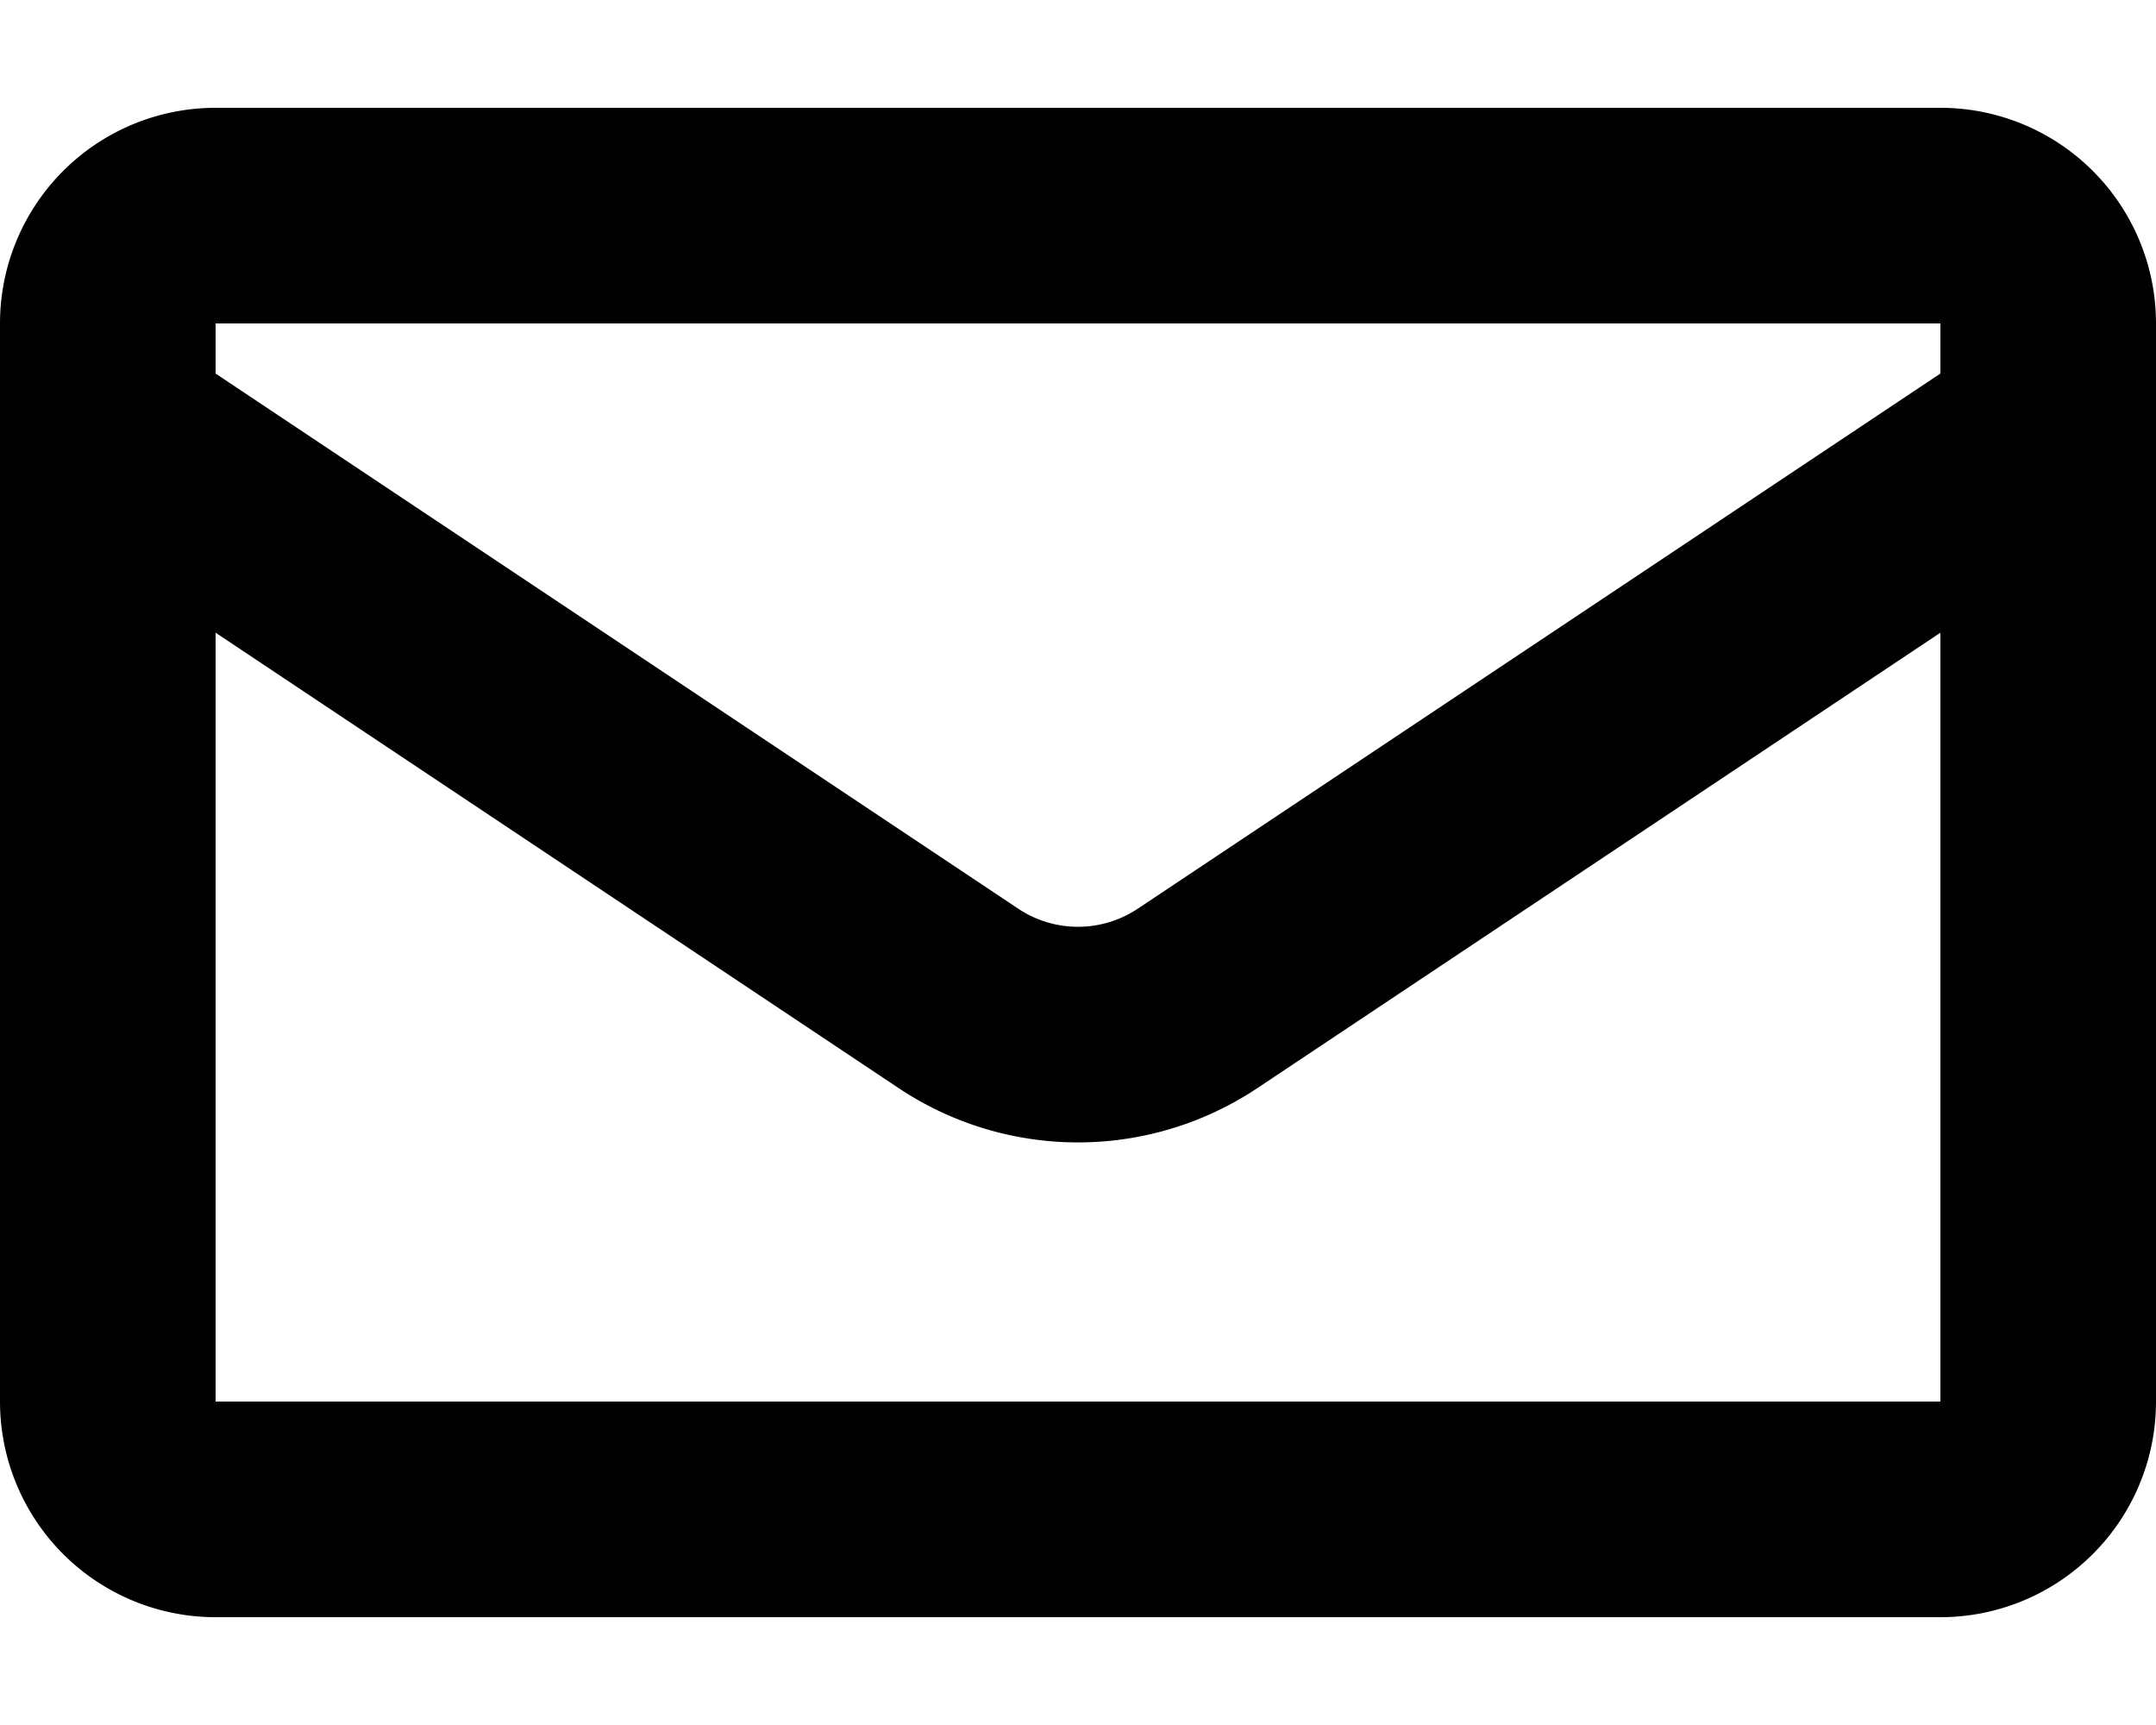 <svg xmlns="http://www.w3.org/2000/svg" fill="none" stroke="currentColor" viewBox="2 4 20 16" class="humbleicons hi-mail">
    <g xmlns="http://www.w3.org/2000/svg" stroke="currentColor" stroke-width="2">
        <path stroke-linejoin="round" d="M20 6H4a1 1 0 00-1 1v10a1 1 0 001 1h16a1 1 0 001-1V7a1 1 0 00-1-1z"/>
        <path stroke-linecap="round" d="M3 8l7.89 5.26a2 2 0 002.22 0L21 8"/>
    </g>
</svg>